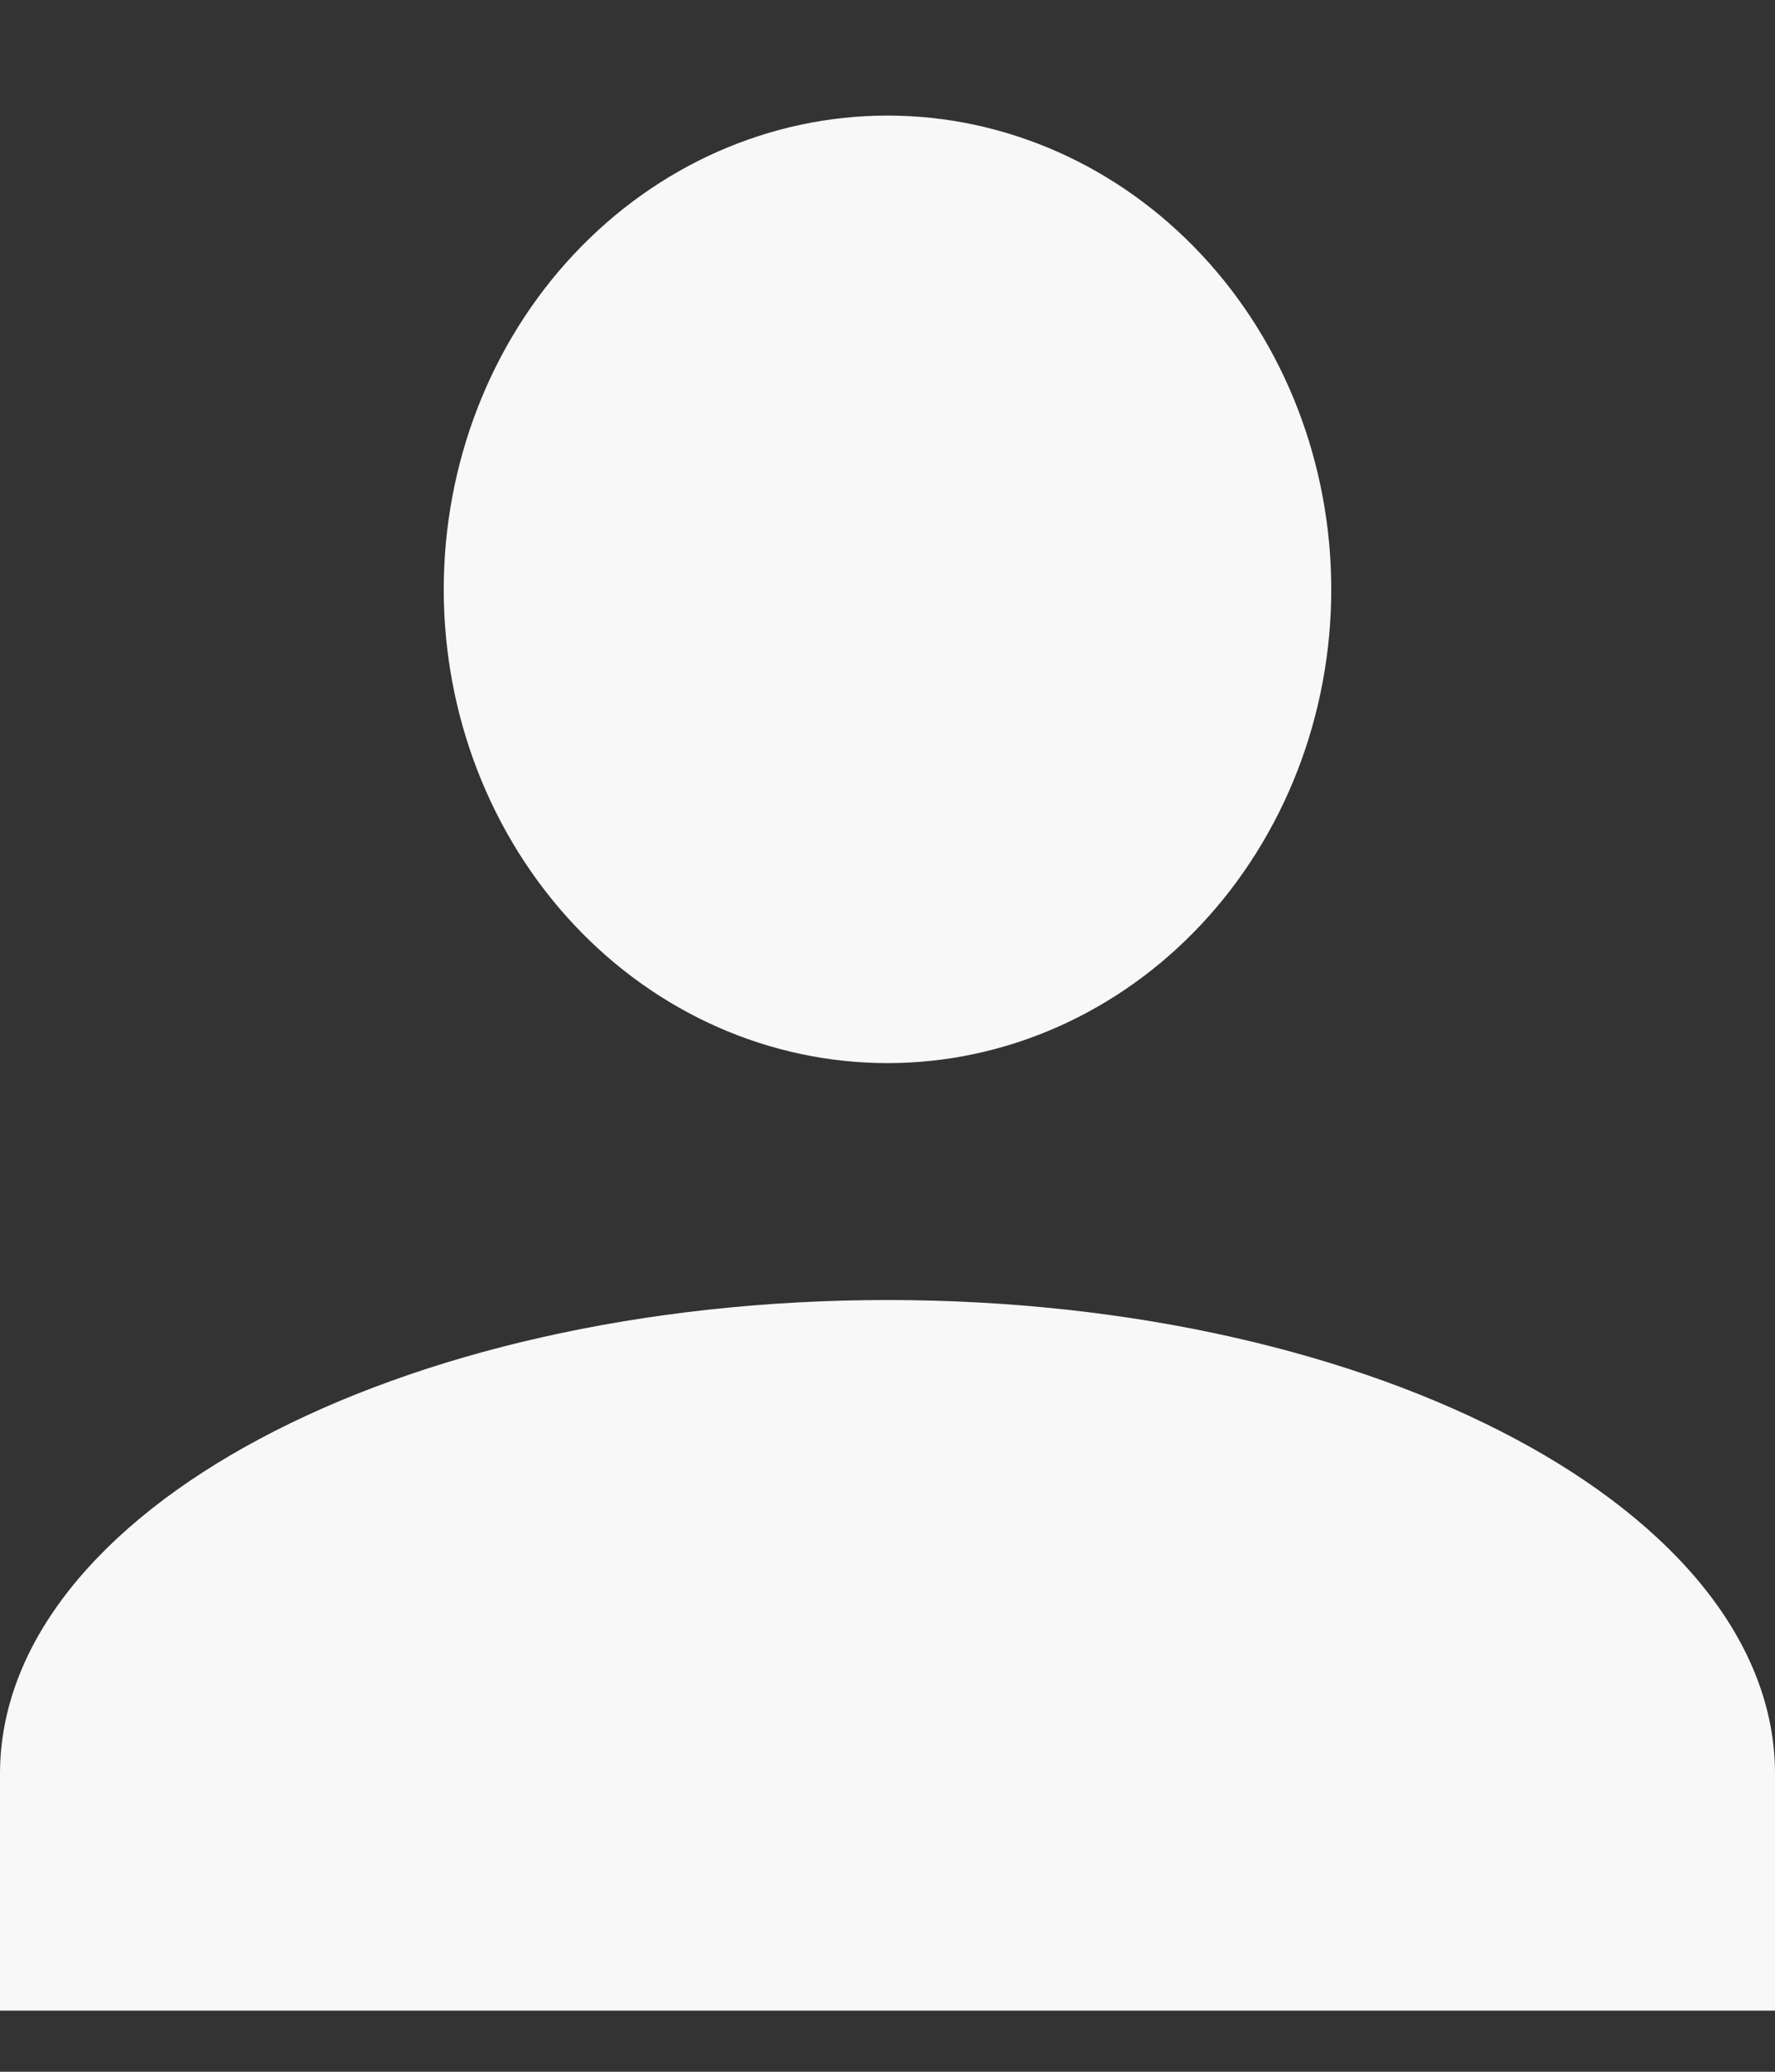 <svg width="12" height="14" viewBox="0 0 12 14" fill="none" xmlns="http://www.w3.org/2000/svg">
<rect x="0" y="0" width="12" height="14" fill="#333333" stroke="none"/>
<path d="M6 0.781C6.796 0.781 7.559 1.119 8.121 1.719C8.684 2.319 9 3.134 9 3.983C9 4.832 8.684 5.646 8.121 6.247C7.559 6.847 6.796 7.184 6 7.184C5.204 7.184 4.441 6.847 3.879 6.247C3.316 5.646 3 4.832 3 3.983C3 3.134 3.316 2.319 3.879 1.719C4.441 1.119 5.204 0.781 6 0.781ZM6 8.785C9.315 8.785 12 10.218 12 11.987V13.587H0V11.987C0 10.218 2.685 8.785 6 8.785Z" fill="#F8F8F8"/>
</svg>
